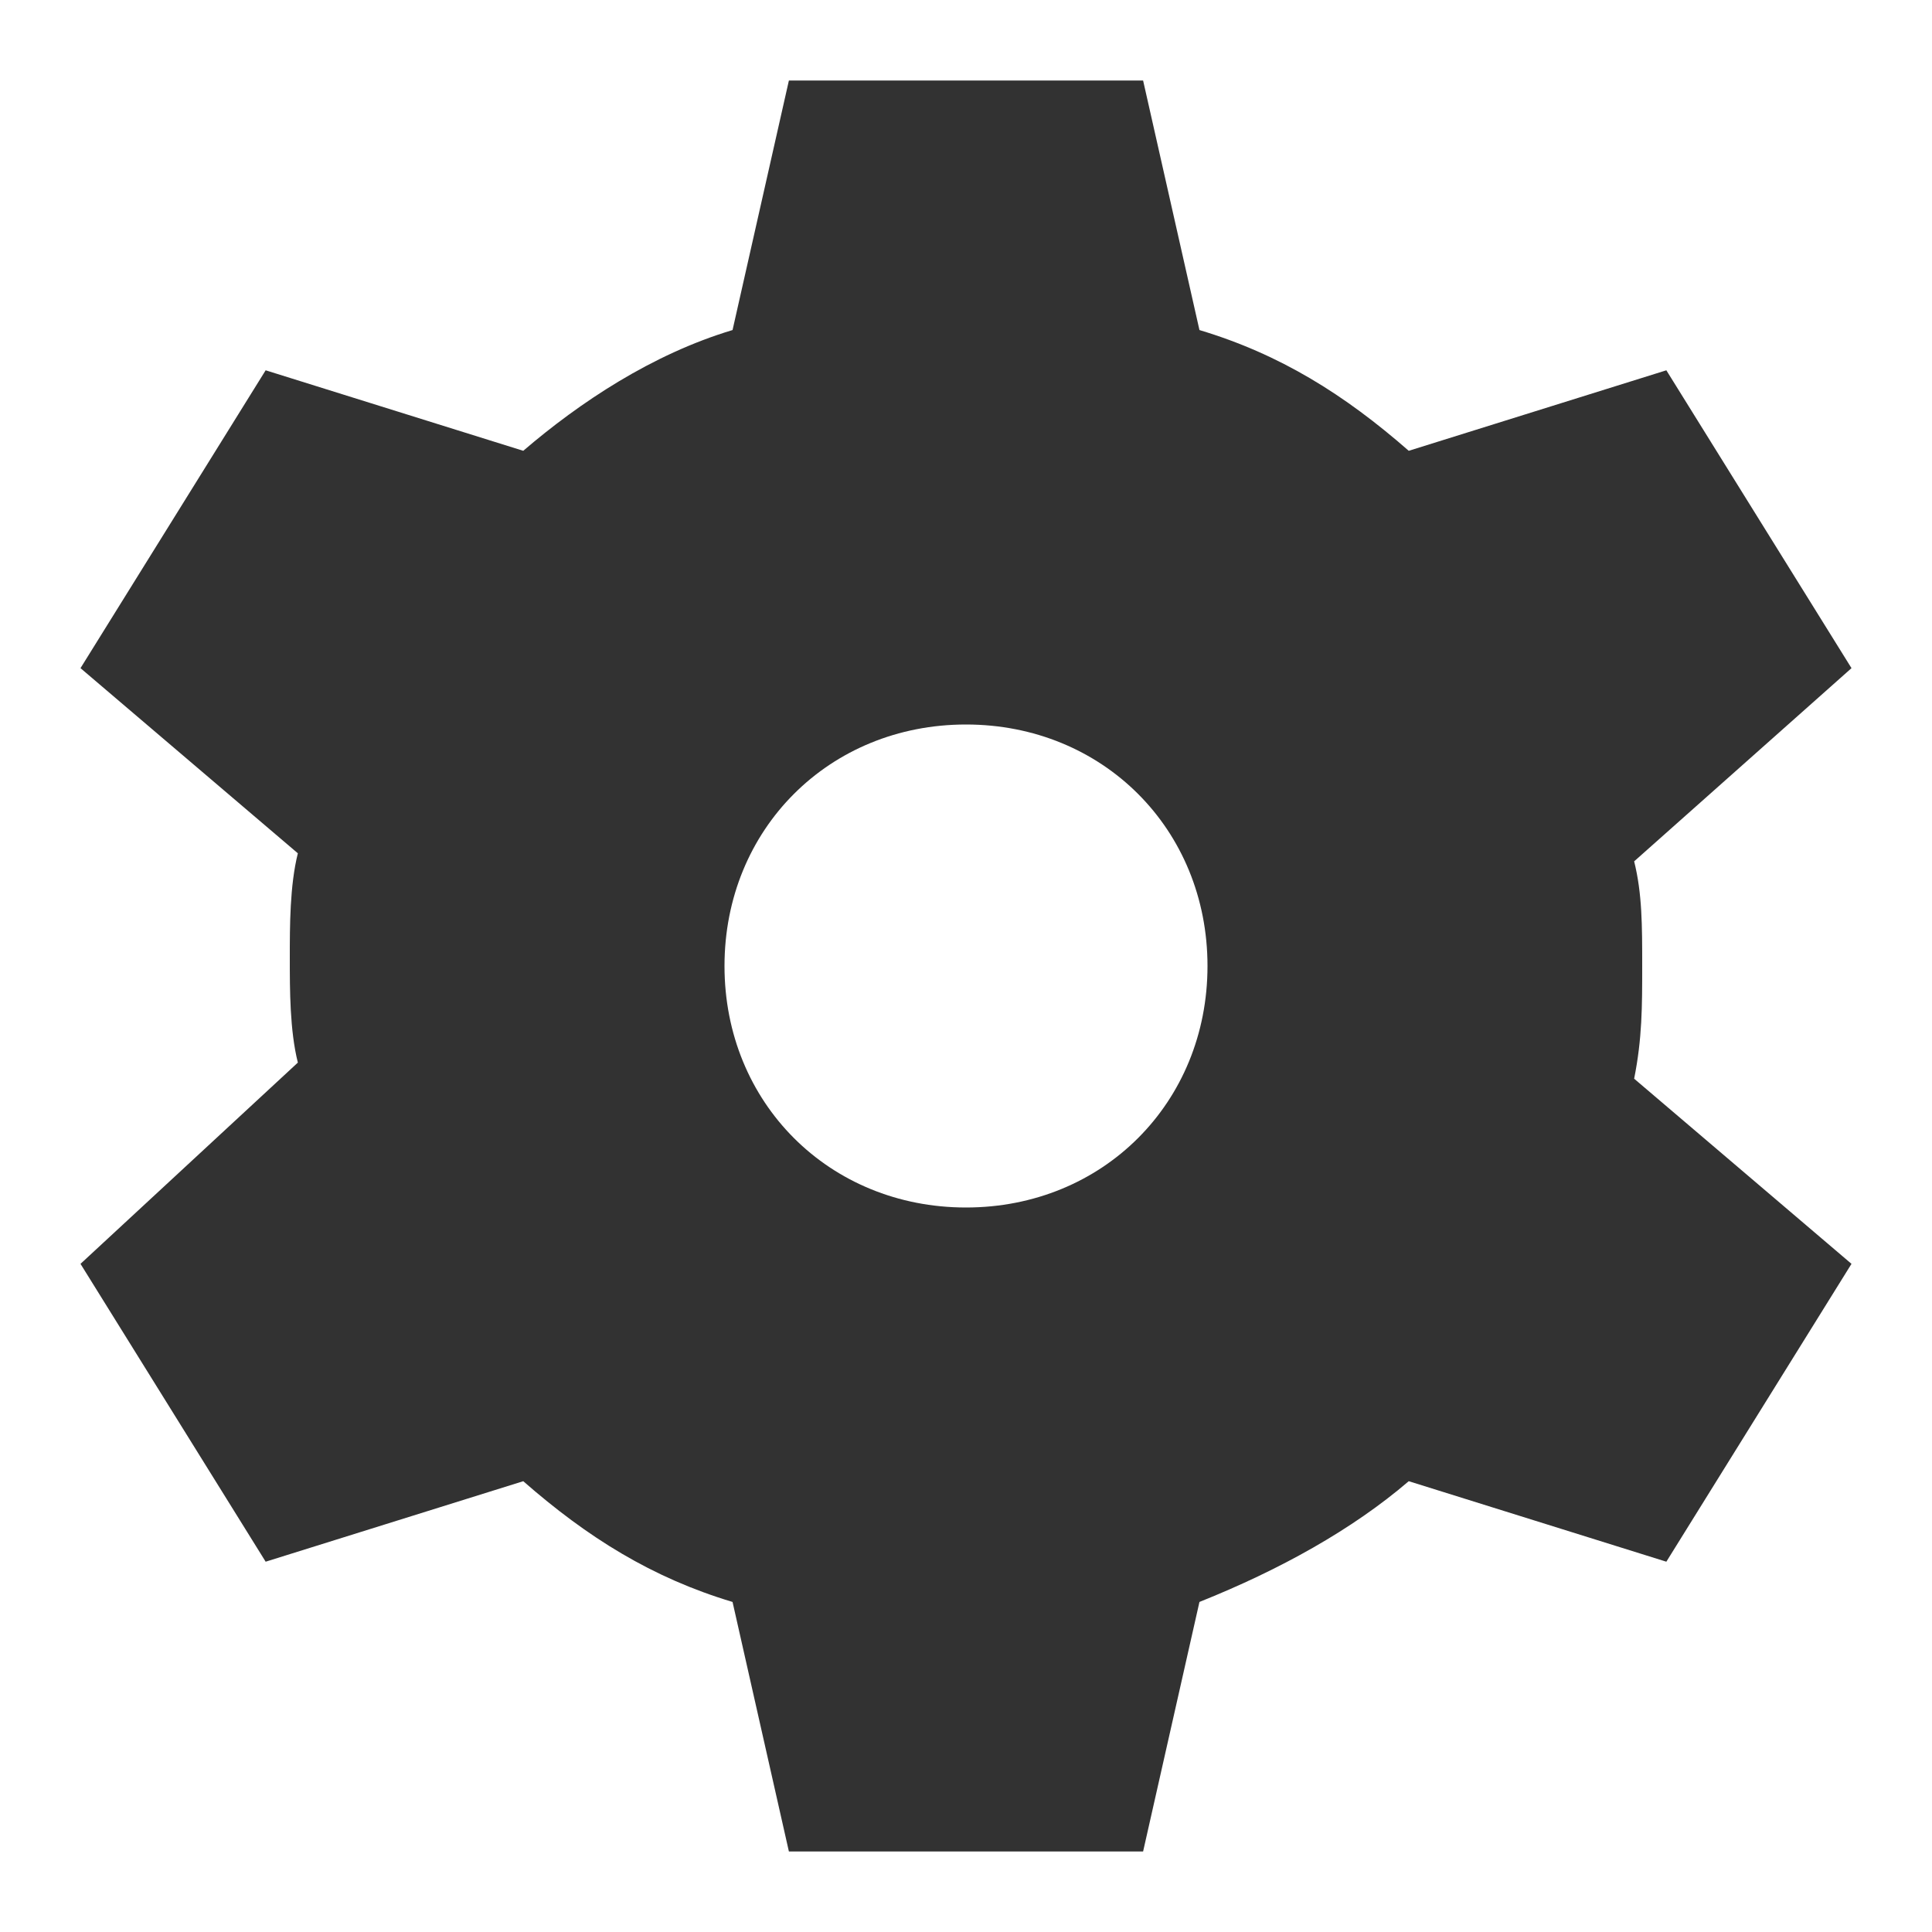 <?xml version="1.0" encoding="utf-8"?>
<!-- Generator: Adobe Illustrator 19.1.0, SVG Export Plug-In . SVG Version: 6.00 Build 0)  -->
<svg version="1.1" xmlns="http://www.w3.org/2000/svg" xmlns:xlink="http://www.w3.org/1999/xlink" x="0px" y="0px"
	 viewBox="0 0 24 24" style="enable-background:new 0 0 24 24;" xml:space="preserve">
<style type="text/css">
	.st0{fill:#323232;}
</style>
<g id="Guides">
</g>
<g id="Name">
</g>
<g id="Icon">
	<g id="Icon_3_">
		<g>
			<g>
				<path class="st0" d="M20.4,12c0-0.5,0-0.9-0.1-1.3L23,8.3l-2.3-3.7l-3.2,1c-0.8-0.7-1.6-1.2-2.6-1.5L14.2,1H9.8L9.1,4.1
					C8.1,4.4,7.2,5,6.5,5.6l-3.2-1L1,8.3l2.7,2.3c-0.1,0.4-0.1,0.9-0.1,1.3s0,0.9,0.1,1.3L1,15.7l2.3,3.7l3.2-1
					c0.8,0.7,1.6,1.2,2.6,1.5L9.8,23h4.4l0.7-3.1c1-0.4,1.9-0.9,2.6-1.5l3.2,1l2.3-3.7l-2.7-2.3C20.4,12.9,20.4,12.5,20.4,12z
					 M12,15c-1.7,0-3-1.3-3-3s1.3-3,3-3s3,1.3,3,3S13.7,15,12,15z"/>
			</g>
		</g>
	</g>
</g>
</svg>
